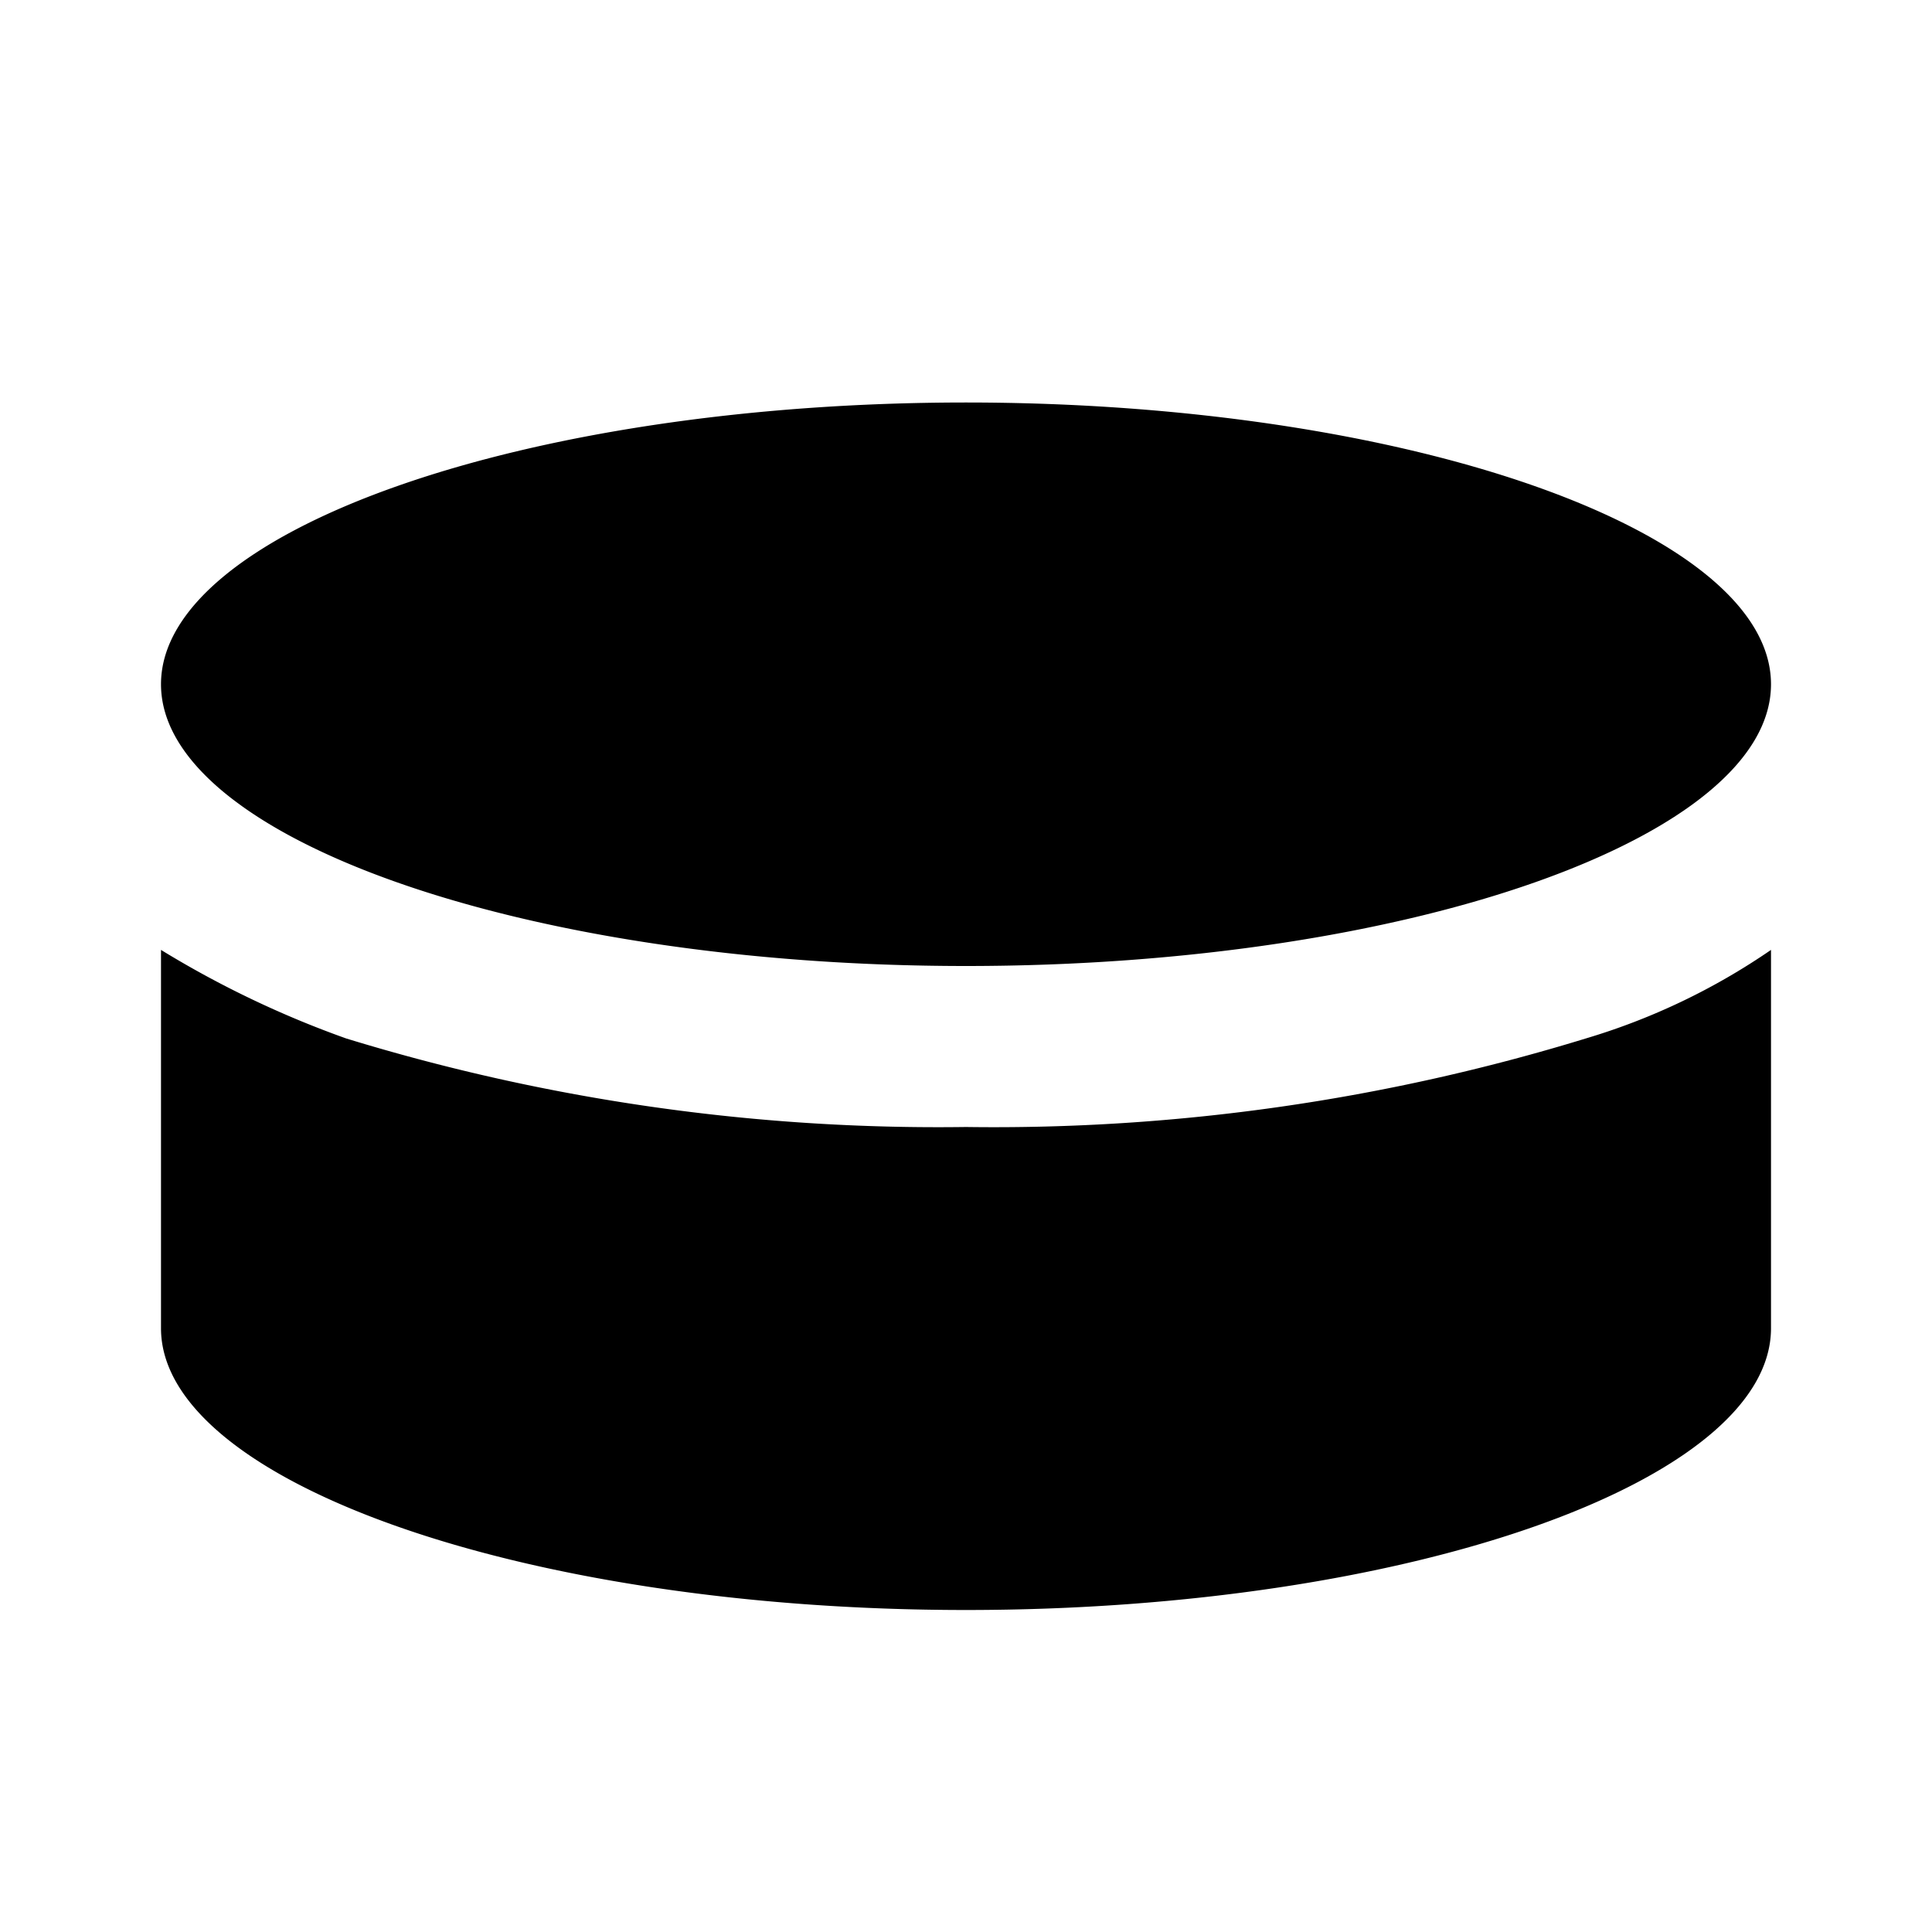 <?xml version="1.0" encoding="utf-8"?><!-- Uploaded to: SVG Repo, www.svgrepo.com, Generator: SVG Repo Mixer Tools -->
<svg width="800px" height="800px" viewBox="0 0 24 24" xmlns="http://www.w3.org/2000/svg">
  <title>hockey_puck</title>
  <path d="M12,5C6.5,5,2,6.6,2,8.5S6.5,12,12,12s10-1.6,10-3.5S17.5,5,12,5M2,11.8v4.7C2,18.4,6.5,20,12,20s10-1.6,10-3.5V11.8a8.17,8.17,0,0,1-2.3,1.1A25.06,25.06,0,0,1,12,14a25.06,25.06,0,0,1-7.7-1.1A12.29,12.29,0,0,1,2,11.8Z"/>
  <rect width="24" height="24" fill="none"/>
</svg>